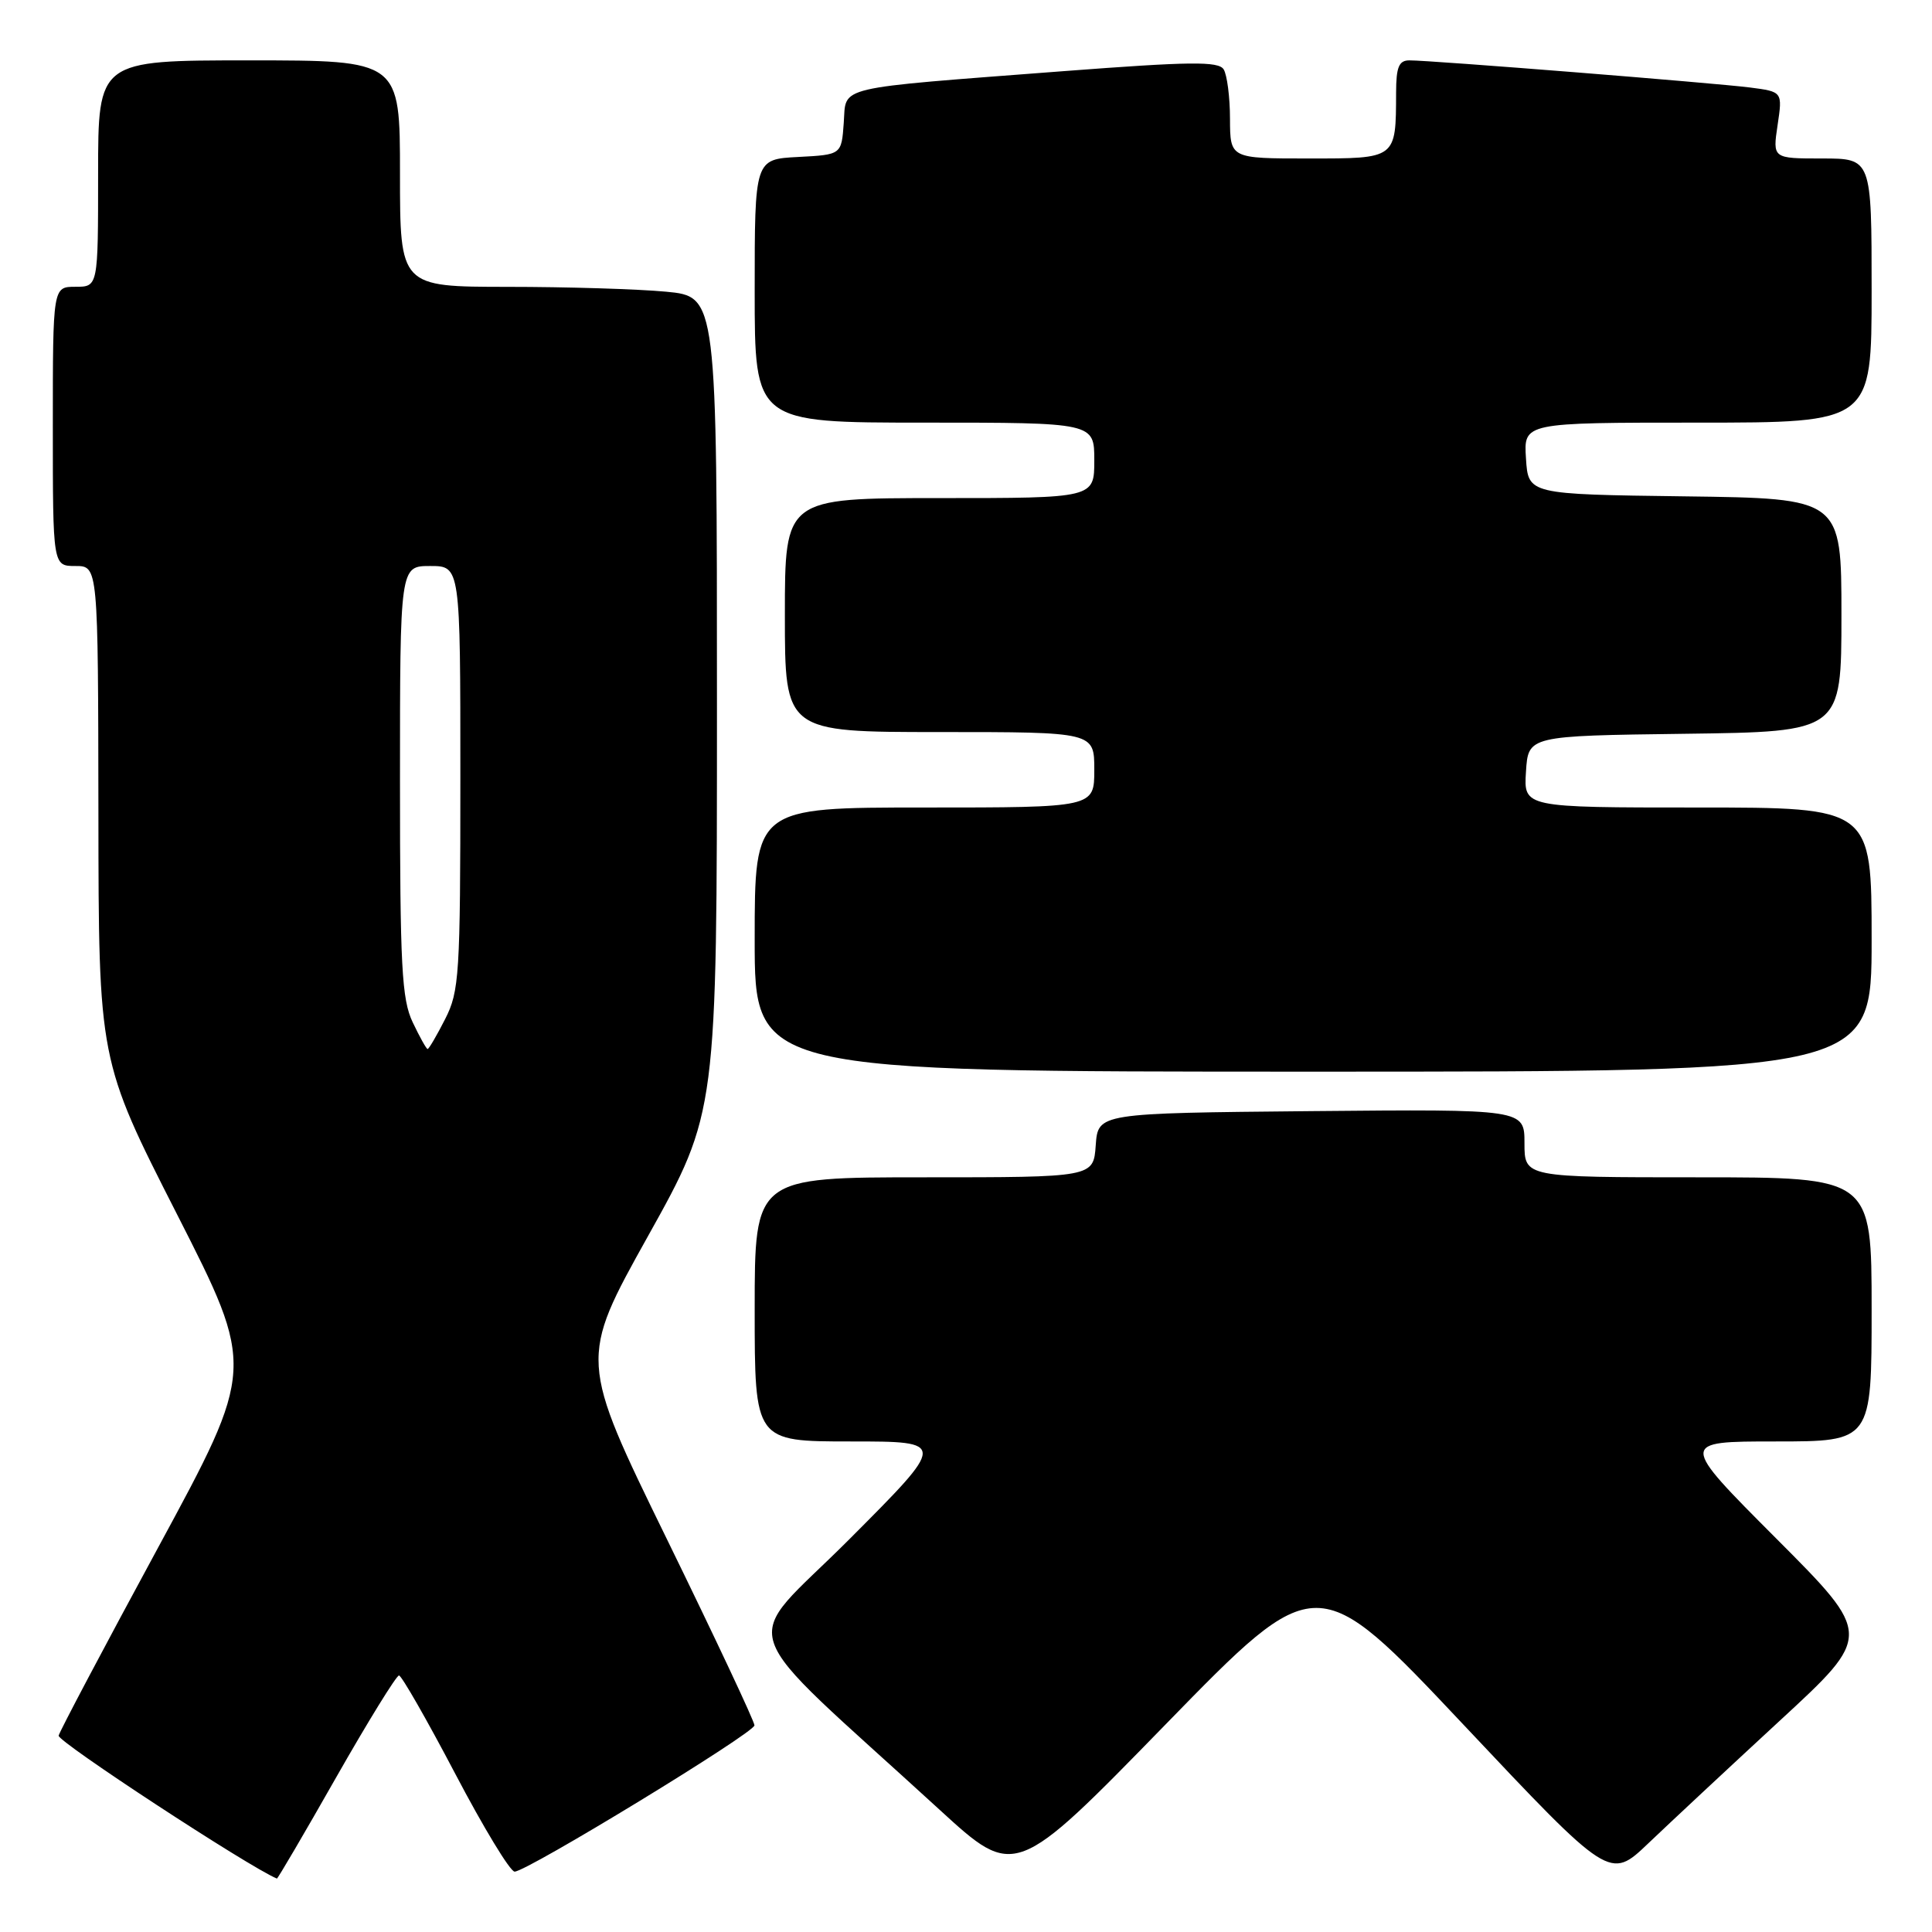 <?xml version="1.0" encoding="UTF-8" standalone="no"?>
<!DOCTYPE svg PUBLIC "-//W3C//DTD SVG 1.1//EN" "http://www.w3.org/Graphics/SVG/1.1/DTD/svg11.dtd" >
<svg xmlns="http://www.w3.org/2000/svg" xmlns:xlink="http://www.w3.org/1999/xlink" version="1.1" viewBox="0 0 256 256">
 <g >
 <path fill="currentColor"
d=" M 44.55 235.50 C 48.78 228.07 52.52 222.01 52.87 222.01 C 53.21 222.02 56.56 227.87 60.31 235.01 C 64.06 242.16 67.60 248.00 68.19 248.00 C 69.81 248.00 99.93 229.63 99.97 228.62 C 99.99 228.14 94.77 217.04 88.37 203.95 C 76.74 180.15 76.74 180.15 85.87 163.78 C 95.00 147.41 95.00 147.41 95.00 93.35 C 95.00 39.29 95.00 39.29 88.25 38.65 C 84.54 38.30 75.09 38.01 67.25 38.01 C 53.00 38.00 53.00 38.00 53.00 23.00 C 53.00 8.00 53.00 8.00 33.00 8.00 C 13.00 8.00 13.00 8.00 13.00 23.00 C 13.00 38.00 13.00 38.00 10.00 38.00 C 7.00 38.00 7.00 38.00 7.00 56.50 C 7.00 75.00 7.00 75.00 10.00 75.00 C 13.00 75.00 13.00 75.00 13.04 107.75 C 13.07 140.50 13.07 140.50 23.45 160.89 C 33.83 181.29 33.83 181.29 20.94 205.08 C 13.85 218.16 7.92 229.37 7.77 229.98 C 7.58 230.75 32.97 247.38 36.69 248.92 C 36.79 248.96 40.33 242.93 44.55 235.50 Z  M 193.91 228.52 C 213.31 249.12 213.31 249.12 218.41 244.25 C 221.21 241.58 229.04 234.27 235.81 228.02 C 248.13 216.66 248.13 216.66 235.33 203.83 C 222.53 191.00 222.53 191.00 235.26 191.00 C 248.00 191.00 248.00 191.00 248.00 173.50 C 248.00 156.00 248.00 156.00 225.00 156.00 C 202.00 156.00 202.00 156.00 202.00 151.48 C 202.00 146.97 202.00 146.97 173.75 147.23 C 145.50 147.50 145.50 147.50 145.19 151.75 C 144.89 156.00 144.89 156.00 122.44 156.00 C 100.00 156.00 100.00 156.00 100.00 173.50 C 100.00 191.00 100.00 191.00 112.74 191.00 C 125.47 191.00 125.47 191.00 112.52 203.98 C 97.96 218.57 96.48 214.13 124.50 239.80 C 134.50 248.96 134.50 248.96 154.50 228.44 C 174.50 207.92 174.50 207.92 193.91 228.52 Z  M 248.00 124.50 C 248.00 107.00 248.00 107.00 224.95 107.00 C 201.89 107.00 201.89 107.00 202.20 102.25 C 202.50 97.50 202.50 97.50 223.25 97.23 C 244.00 96.96 244.00 96.96 244.00 81.50 C 244.00 66.04 244.00 66.04 223.25 65.77 C 202.50 65.50 202.50 65.50 202.20 60.75 C 201.89 56.00 201.89 56.00 224.95 56.00 C 248.00 56.00 248.00 56.00 248.00 38.50 C 248.00 21.00 248.00 21.00 241.44 21.00 C 234.88 21.00 234.88 21.00 235.54 16.58 C 236.20 12.15 236.20 12.15 231.85 11.59 C 227.11 10.99 189.59 7.99 186.75 8.00 C 185.36 8.00 185.00 8.88 184.99 12.25 C 184.96 21.10 185.09 21.00 173.38 21.00 C 163.00 21.00 163.00 21.00 162.98 15.75 C 162.98 12.86 162.59 9.91 162.14 9.19 C 161.45 8.10 157.71 8.15 140.90 9.43 C 110.12 11.79 112.17 11.31 111.80 16.30 C 111.50 20.50 111.50 20.50 105.75 20.80 C 100.00 21.10 100.00 21.10 100.00 38.55 C 100.00 56.00 100.00 56.00 122.50 56.00 C 145.00 56.00 145.00 56.00 145.00 61.00 C 145.00 66.00 145.00 66.00 124.50 66.00 C 104.00 66.00 104.00 66.00 104.00 81.50 C 104.00 97.00 104.00 97.00 124.50 97.00 C 145.00 97.00 145.00 97.00 145.00 102.00 C 145.00 107.00 145.00 107.00 122.50 107.00 C 100.00 107.00 100.00 107.00 100.00 124.50 C 100.00 142.00 100.00 142.00 174.00 142.00 C 248.00 142.00 248.00 142.00 248.00 124.50 Z  M 54.69 135.47 C 53.23 132.41 53.00 128.10 53.00 103.47 C 53.00 75.00 53.00 75.00 57.00 75.00 C 61.00 75.00 61.00 75.00 61.00 103.04 C 61.00 129.20 60.86 131.35 58.98 135.04 C 57.87 137.22 56.83 139.00 56.66 139.00 C 56.50 139.00 55.61 137.41 54.69 135.47 Z "/>
</g>
</svg>